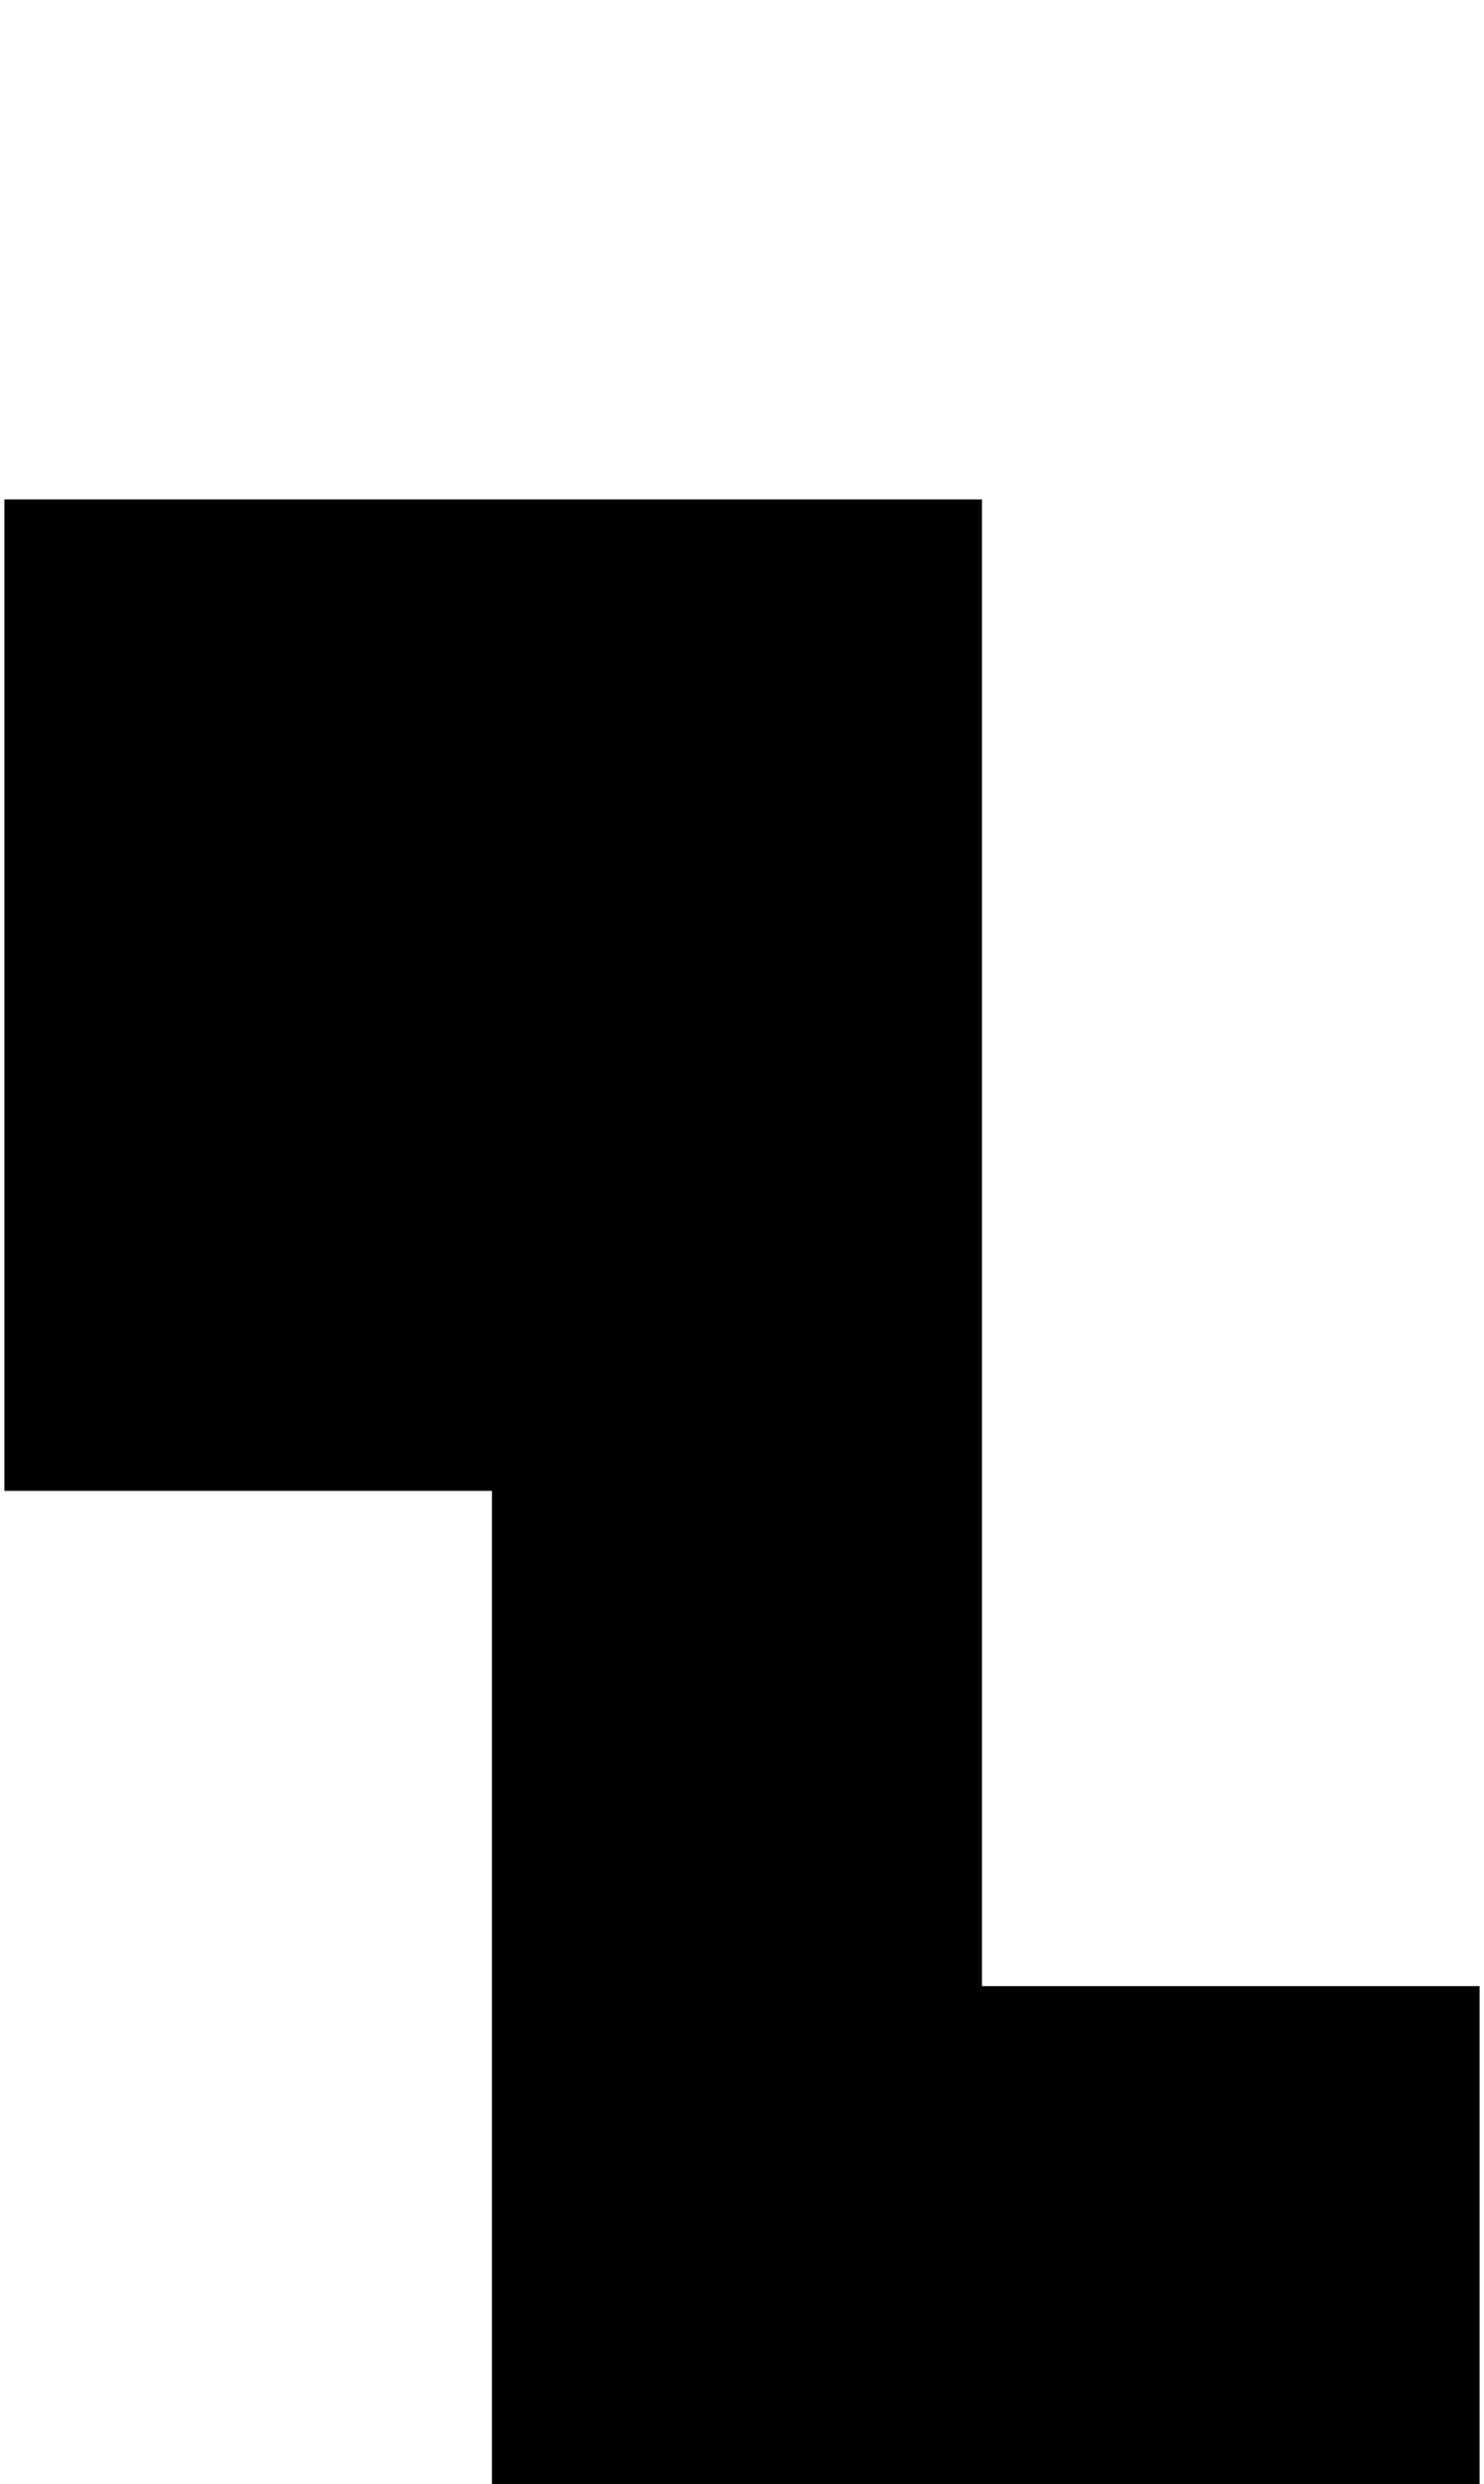 <svg xmlns="http://www.w3.org/2000/svg" viewBox="0 0 47.21 79"><defs><style>.cls-1{fill:none;}</style></defs><g id="Ebene_2" data-name="Ebene 2"><g id="uppercaseBold"><g id="X"><path d="M47.07,79H15.65V47.41H.14V15.88h31.1V63.16H47.07Z"/><rect class="cls-1" width="47.21" height="79"/></g></g></g></svg>